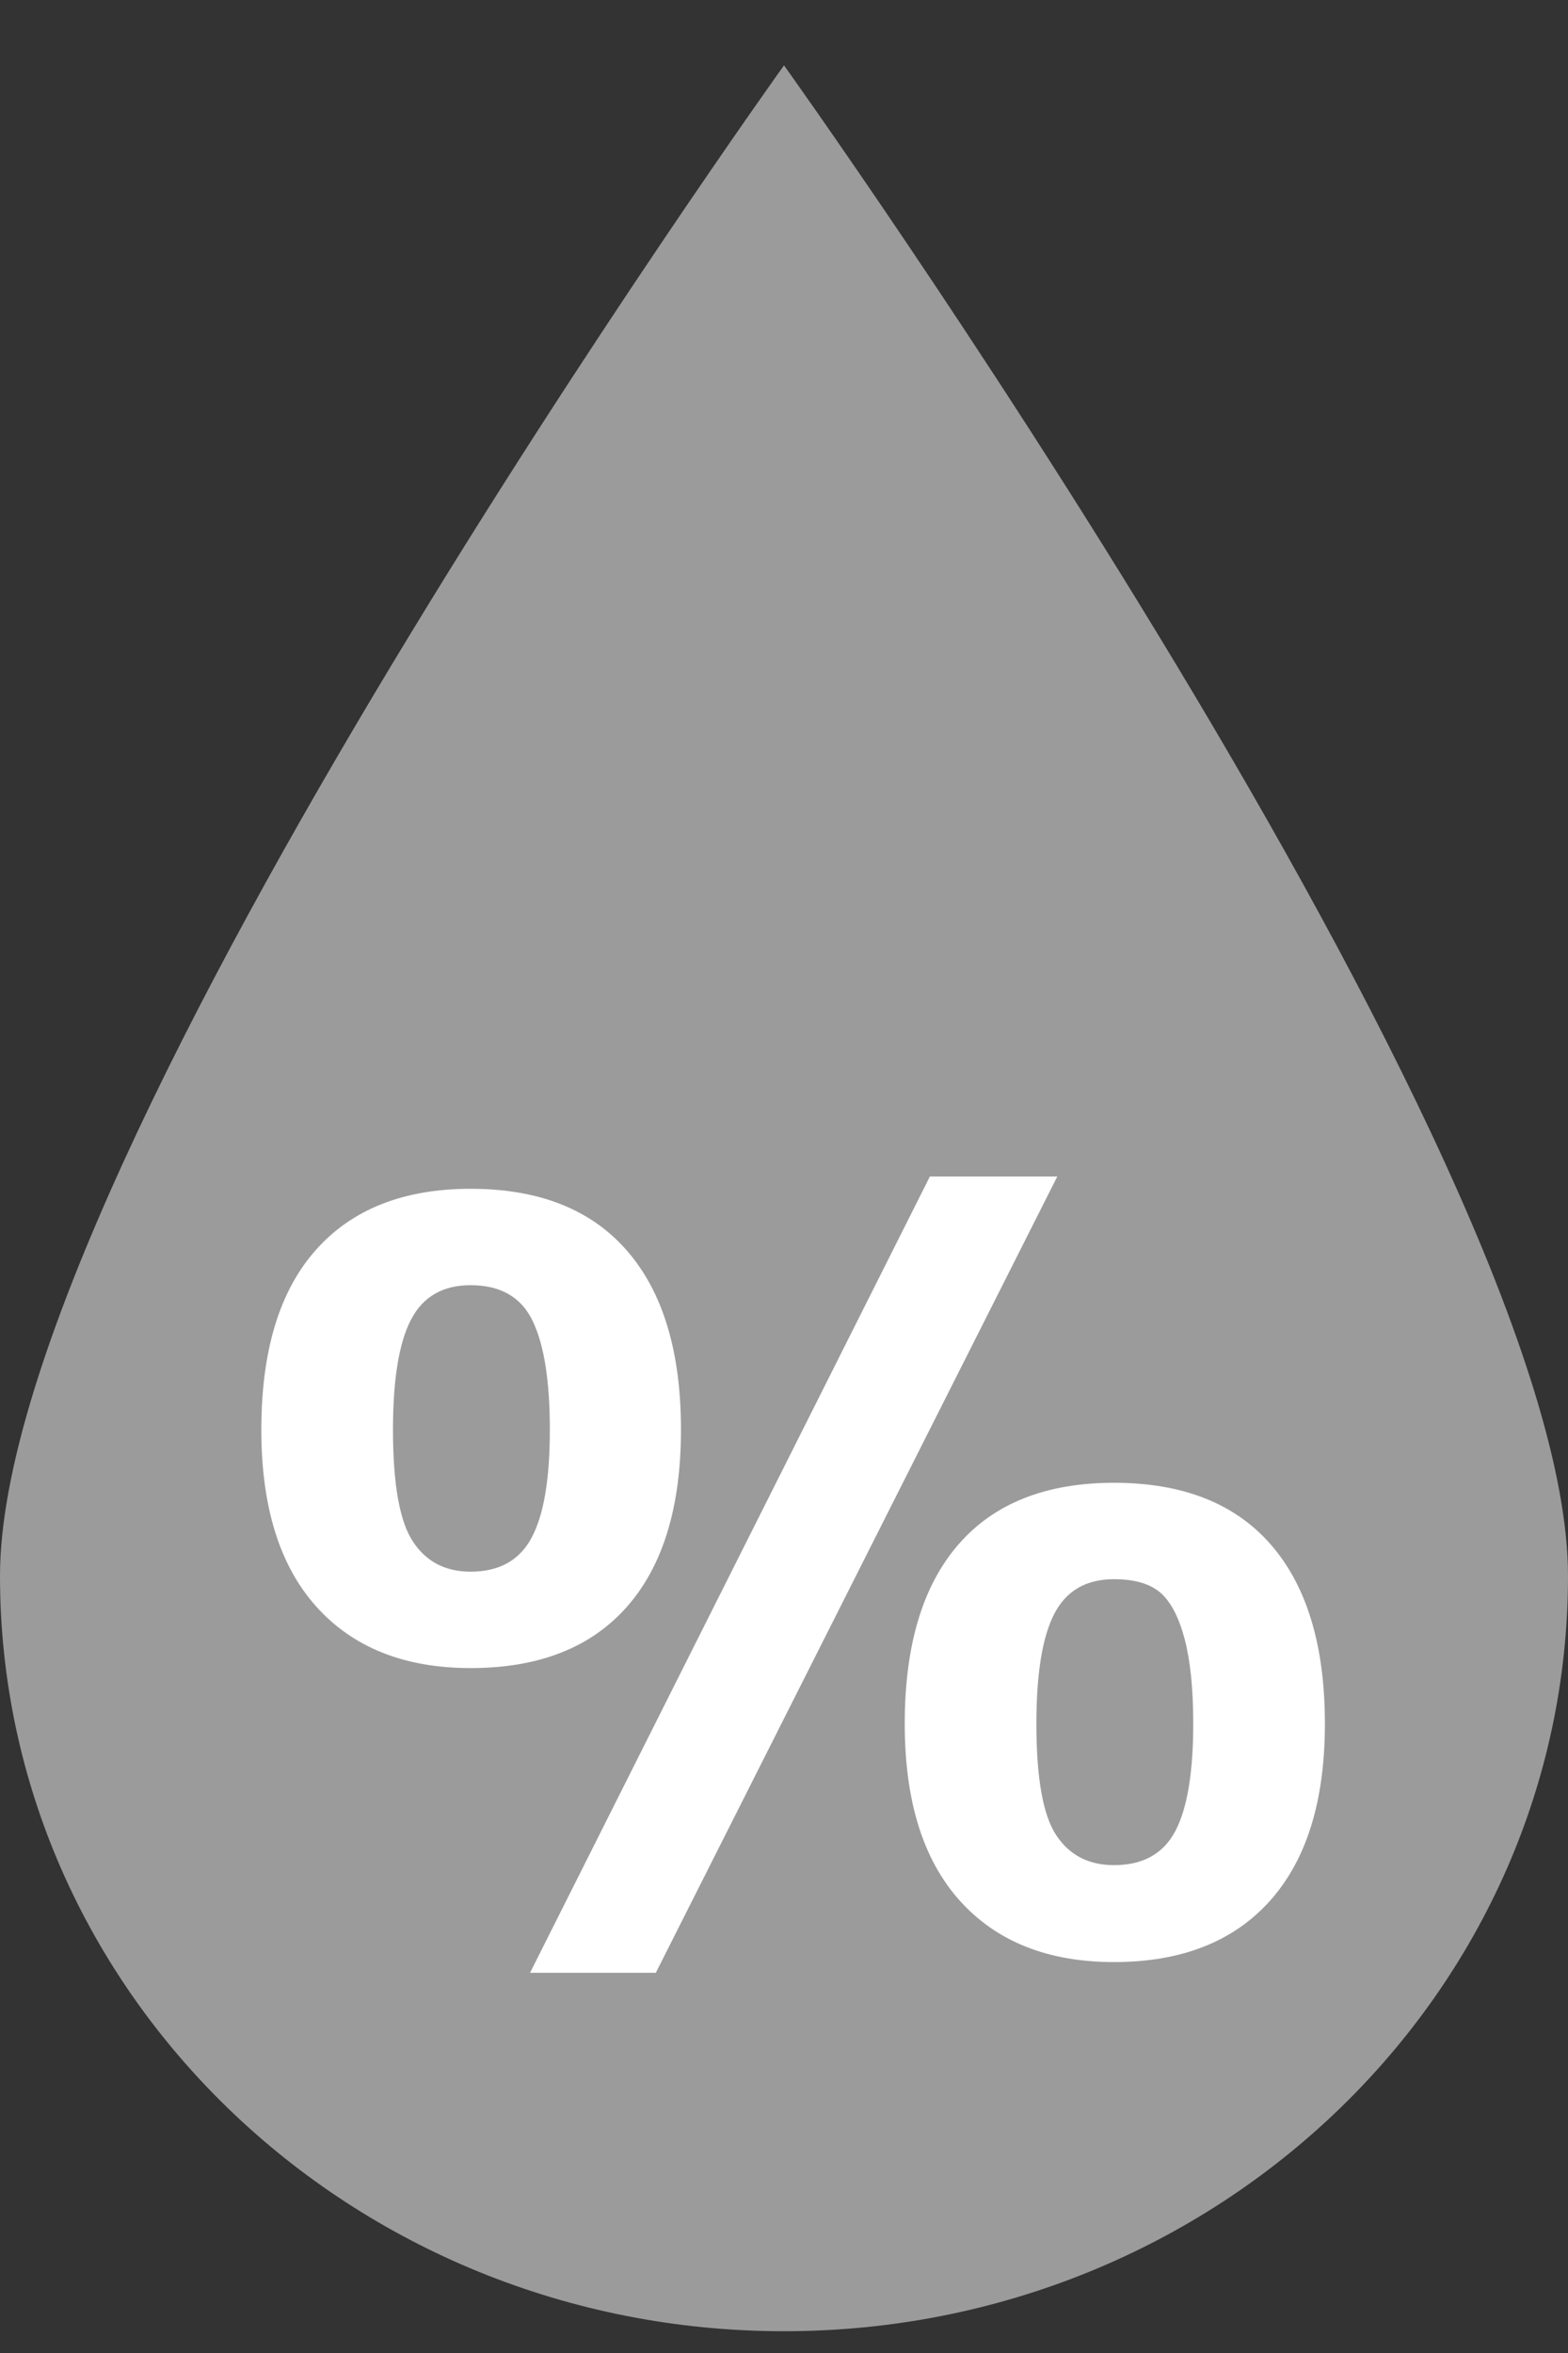 <?xml version="1.0" encoding="UTF-8" standalone="no"?>
<svg width="24px" height="36px" viewBox="0 0 24 36" version="1.1" xmlns="http://www.w3.org/2000/svg" xmlns:xlink="http://www.w3.org/1999/xlink" xmlns:sketch="http://www.bohemiancoding.com/sketch/ns">
    <rect x="0" y="0" width="24" height="36" fill="#333333" stroke="none"/>
    <!-- Generator: Sketch 3.3.3 (12081) - http://www.bohemiancoding.com/sketch -->
    <title>humidity</title>
    <desc>Created with Sketch.</desc>
    <defs></defs>
    <g id="Page-1" stroke="none" stroke-width="1" fill="none" fill-rule="evenodd" sketch:type="MSPage">
        <g id="humidity" sketch:type="MSArtboardGroup">
            <path d="M24,24.111 C24,30.49 18.624,35.667 12,35.667 C5.376,35.667 -7.10542736e-15,30.49 -7.10542736e-15,24.111 C-7.10542736e-15,17.732 12,1 12,1 C12,1 24,17.732 24,24.111 L24,24.111 Z" fill="#9B9B9B" sketch:type="MSShapeGroup"></path>
            <path d="M17.051,30.019 C16.041,30.019 15.254,29.706 14.692,29.081 C14.129,28.455 13.848,27.553 13.848,26.373 C13.848,25.177 14.121,24.263 14.667,23.633 C15.213,23.002 16.008,22.686 17.051,22.686 C18.105,22.686 18.907,23.003 19.456,23.637 C20.005,24.27 20.279,25.182 20.279,26.373 C20.279,27.553 19.999,28.455 19.439,29.081 C18.879,29.706 18.083,30.019 17.051,30.019 L17.051,30.019 Z M8.113,30.183 L14.233,18 L16.183,18 L10.038,30.183 L8.113,30.183 Z M7.203,25.521 C6.193,25.521 5.406,25.208 4.844,24.583 C4.281,23.958 4,23.055 4,21.875 C4,20.668 4.277,19.752 4.832,19.127 C5.386,18.501 6.177,18.188 7.203,18.188 C8.252,18.188 9.051,18.505 9.6,19.139 C10.149,19.772 10.423,20.684 10.423,21.875 C10.423,23.055 10.147,23.958 9.596,24.583 C9.044,25.208 8.247,25.521 7.203,25.521 L7.203,25.521 Z M17.051,28.536 C17.493,28.536 17.806,28.362 17.989,28.016 C18.172,27.669 18.264,27.121 18.264,26.373 C18.264,25.843 18.22,25.412 18.133,25.079 C18.045,24.745 17.922,24.509 17.764,24.37 C17.605,24.231 17.368,24.161 17.051,24.161 C16.625,24.161 16.321,24.337 16.138,24.689 C15.955,25.042 15.863,25.603 15.863,26.373 C15.863,27.203 15.964,27.771 16.166,28.077 C16.368,28.383 16.663,28.536 17.051,28.536 L17.051,28.536 Z M7.203,24.046 C7.64,24.046 7.952,23.873 8.137,23.526 C8.323,23.179 8.416,22.629 8.416,21.875 C8.416,21.132 8.329,20.578 8.154,20.212 C7.979,19.846 7.662,19.663 7.203,19.663 C6.777,19.663 6.473,19.839 6.29,20.192 C6.107,20.544 6.015,21.105 6.015,21.875 C6.015,22.705 6.116,23.275 6.319,23.583 C6.521,23.892 6.816,24.046 7.203,24.046 L7.203,24.046 Z" id="%-copy" fill="#FFFFFF" sketch:type="MSShapeGroup"></path>
        </g>
    </g>
</svg>